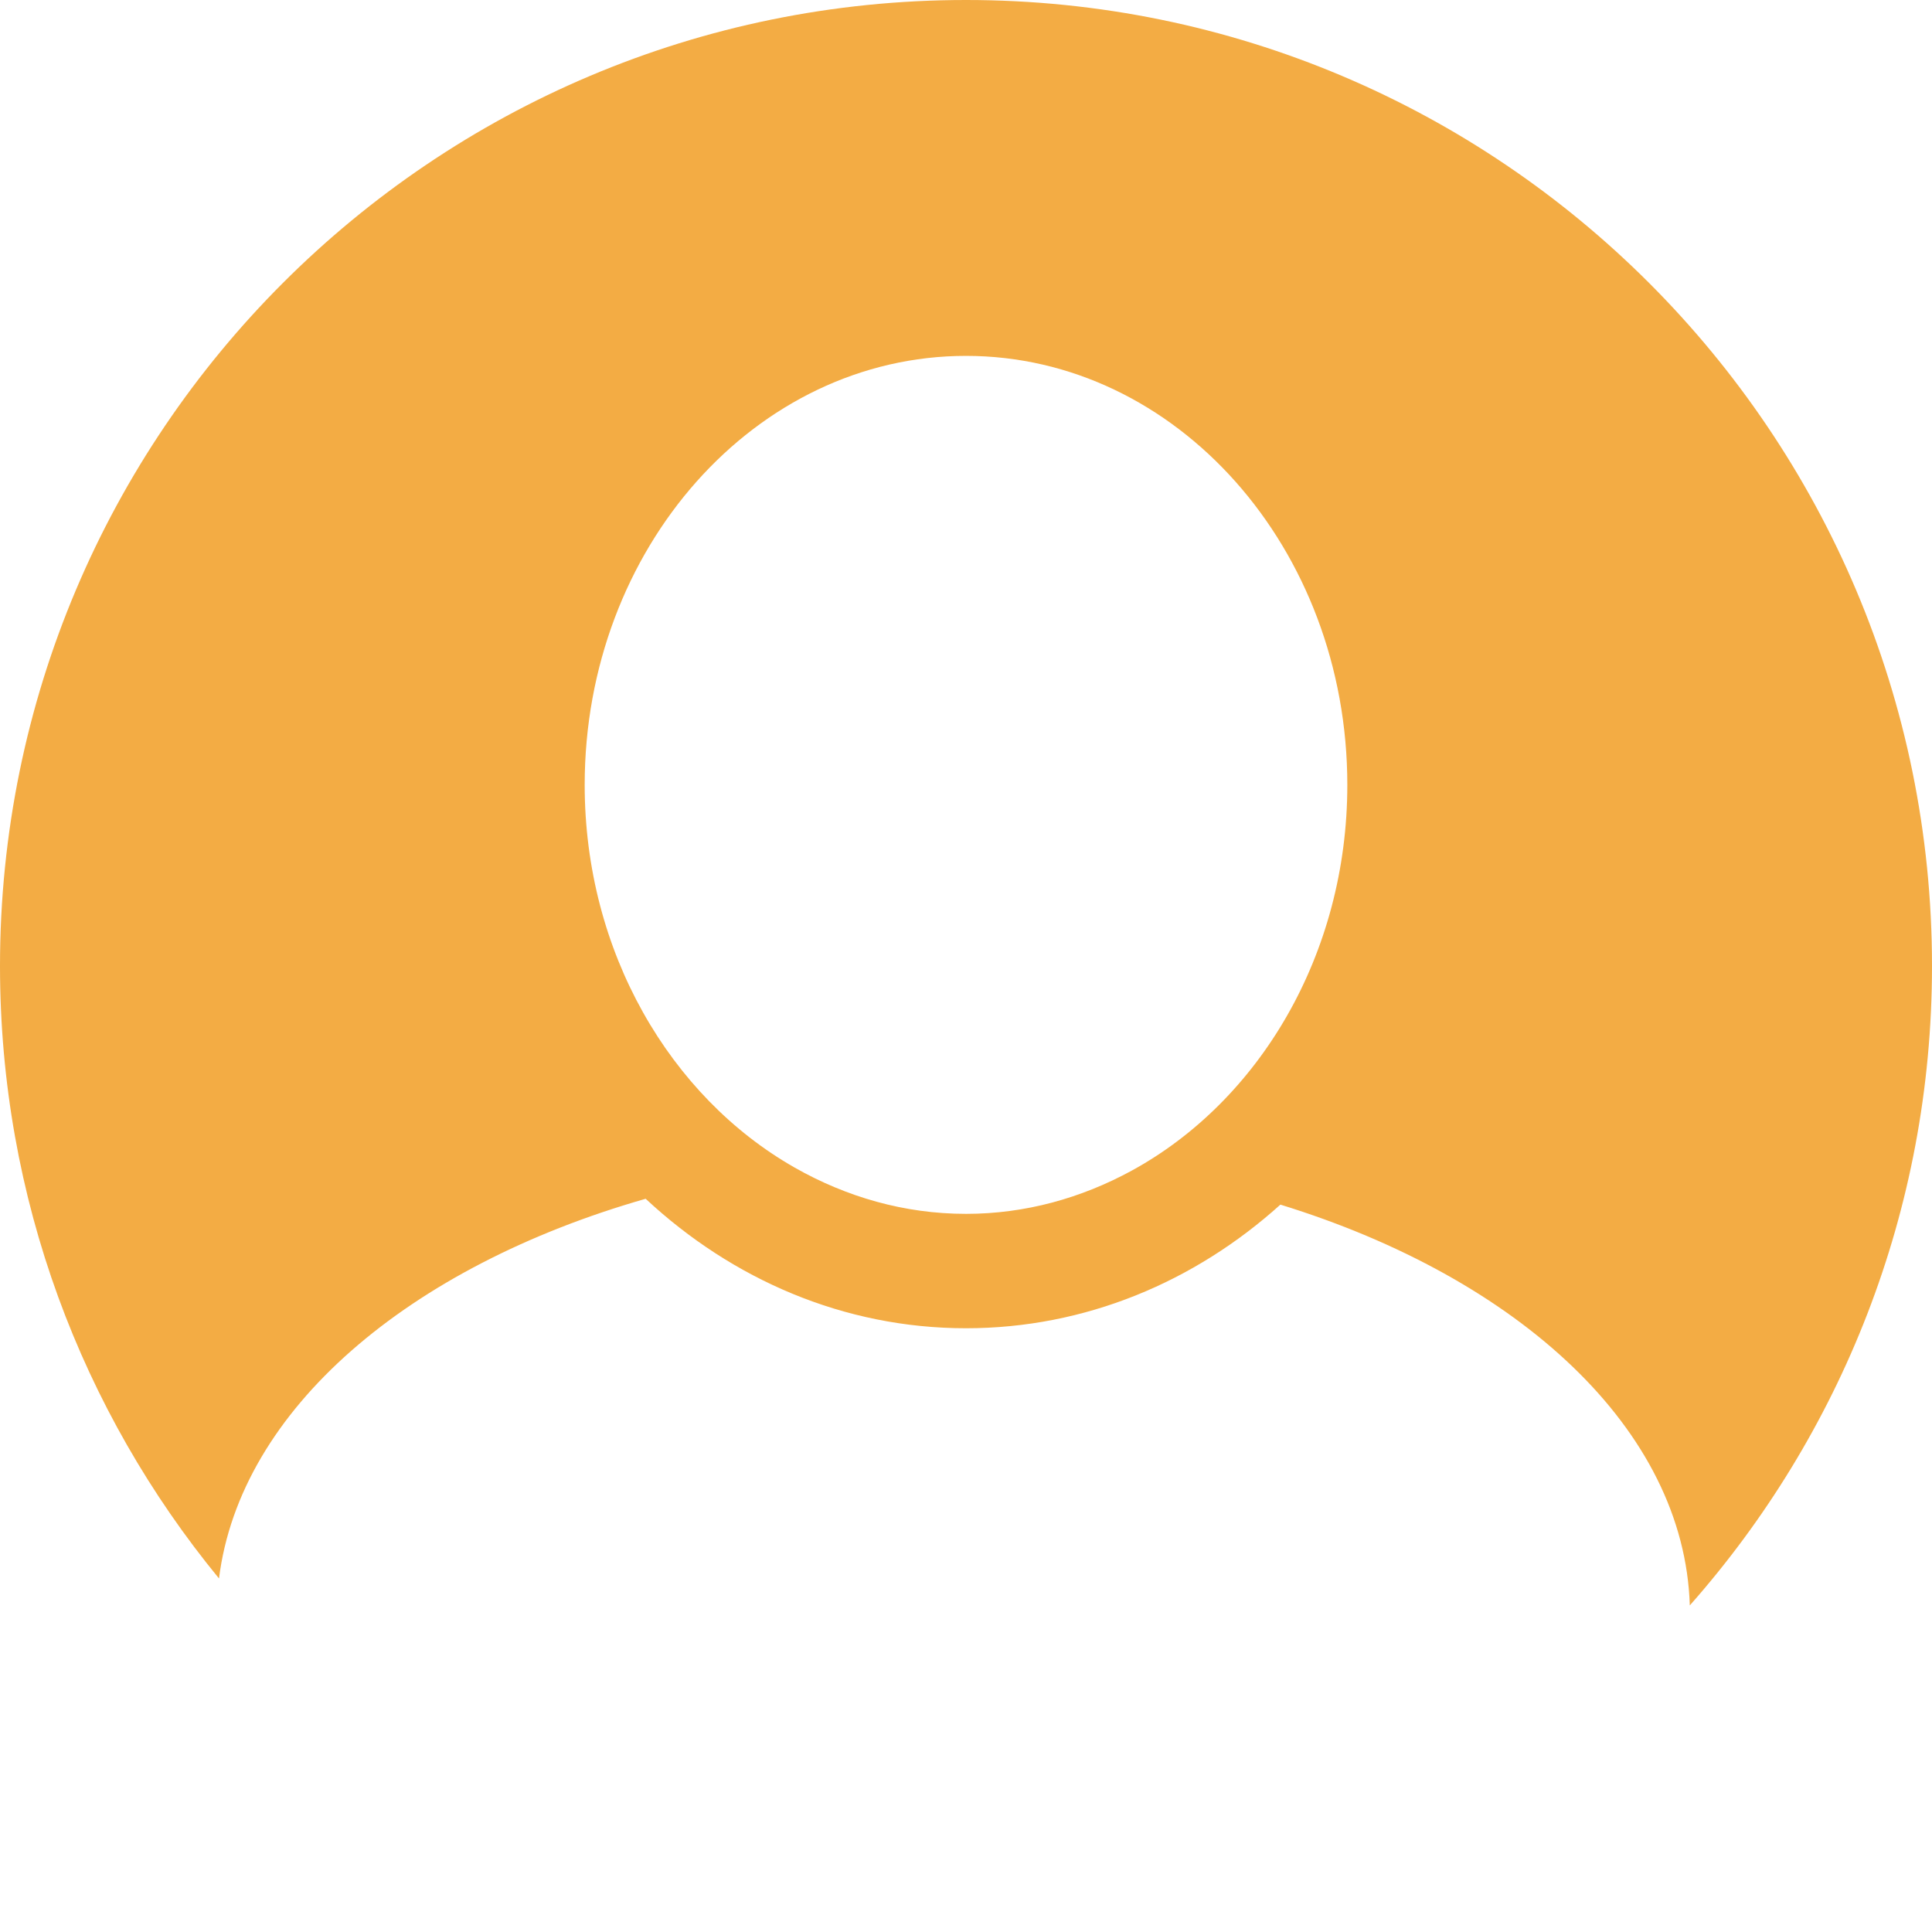 <?xml version="1.0" encoding="UTF-8" standalone="no"?>
<svg
   xmlns:dc="http://purl.org/dc/elements/1.1/"
   xmlns:cc="http://creativecommons.org/ns#"
   xmlns:rdf="http://www.w3.org/1999/02/22-rdf-syntax-ns#"
   xmlns:svg="http://www.w3.org/2000/svg"
   xmlns="http://www.w3.org/2000/svg"
   xmlns:sodipodi="http://sodipodi.sourceforge.net/DTD/sodipodi-0.dtd"
   xmlns:inkscape="http://www.inkscape.org/namespaces/inkscape"
   version="1.1"
   id="Capa_1"
   x="0px"
   y="0px"
   width="311.541px"
   height="311.541px"
   viewBox="0 0 311.541 311.541"
   style="enable-background:new 0 0 311.541 311.541;"
   xml:space="preserve"
   sodipodi:docname="person.svg"
   inkscape:version="1.1-dev (ddb55ca, 2020-02-02)"><defs
     id="defs92" /><sodipodi:namedview
     pagecolor="#ffffff"
     bordercolor="#666666"
     borderopacity="1"
     objecttolerance="10"
     gridtolerance="10"
     guidetolerance="10"
     inkscape:pageopacity="0"
     inkscape:pageshadow="2"
     inkscape:window-width="1295"
     inkscape:window-height="850"
     id="namedview90"
     showgrid="false"
     inkscape:zoom="0.87307935"
     inkscape:cx="-63.568105"
     inkscape:cy="147.75289"
     inkscape:window-x="0"
     inkscape:window-y="23"
     inkscape:window-maximized="0"
     inkscape:current-layer="Capa_1" /><g
     transform="translate(0,-26.331)"
     id="g55"
     style="fill:#f3ac44;fill-opacity:1"><path
       inkscape:connector-curvature="0"
       id="path53"
       d="M 155.771,26.331 C 69.74,26.331 0,96.071 0,182.102 c 0,37.488 13.25,71.883 35.314,98.761 3.404,-27.256 30.627,-50.308 68.8,-61.225 13.946,12.994 31.96,20.878 51.656,20.878 19.233,0 36.894,-7.487 50.698,-19.936 38.503,11.871 65.141,36.27 66.017,64.63 24.284,-27.472 39.056,-63.555 39.056,-103.108 0,-86.031 -69.74,-155.771 -155.77,-155.771 z m 0,195.738 c -9.944,0 -19.314,-2.732 -27.634,-7.464 -20.05,-11.409 -33.855,-34.756 -33.855,-61.711 0,-38.143 27.583,-69.176 61.489,-69.176 33.909,0 61.489,31.033 61.489,69.176 0,27.369 -14.237,51.004 -34.786,62.215 -8.095,4.414 -17.128,6.96 -26.703,6.96 z"
       style="fill:#f3ac44;fill-opacity:1" /></g><g
     id="g59" /><g
     id="g61" /><g
     id="g63" /><g
     id="g65" /><g
     id="g67" /><g
     id="g69" /><g
     id="g71" /><g
     id="g73" /><g
     id="g75" /><g
     id="g77" /><g
     id="g79" /><g
     id="g81" /><g
     id="g83" /><g
     id="g85" /><g
     id="g87" /></svg>
